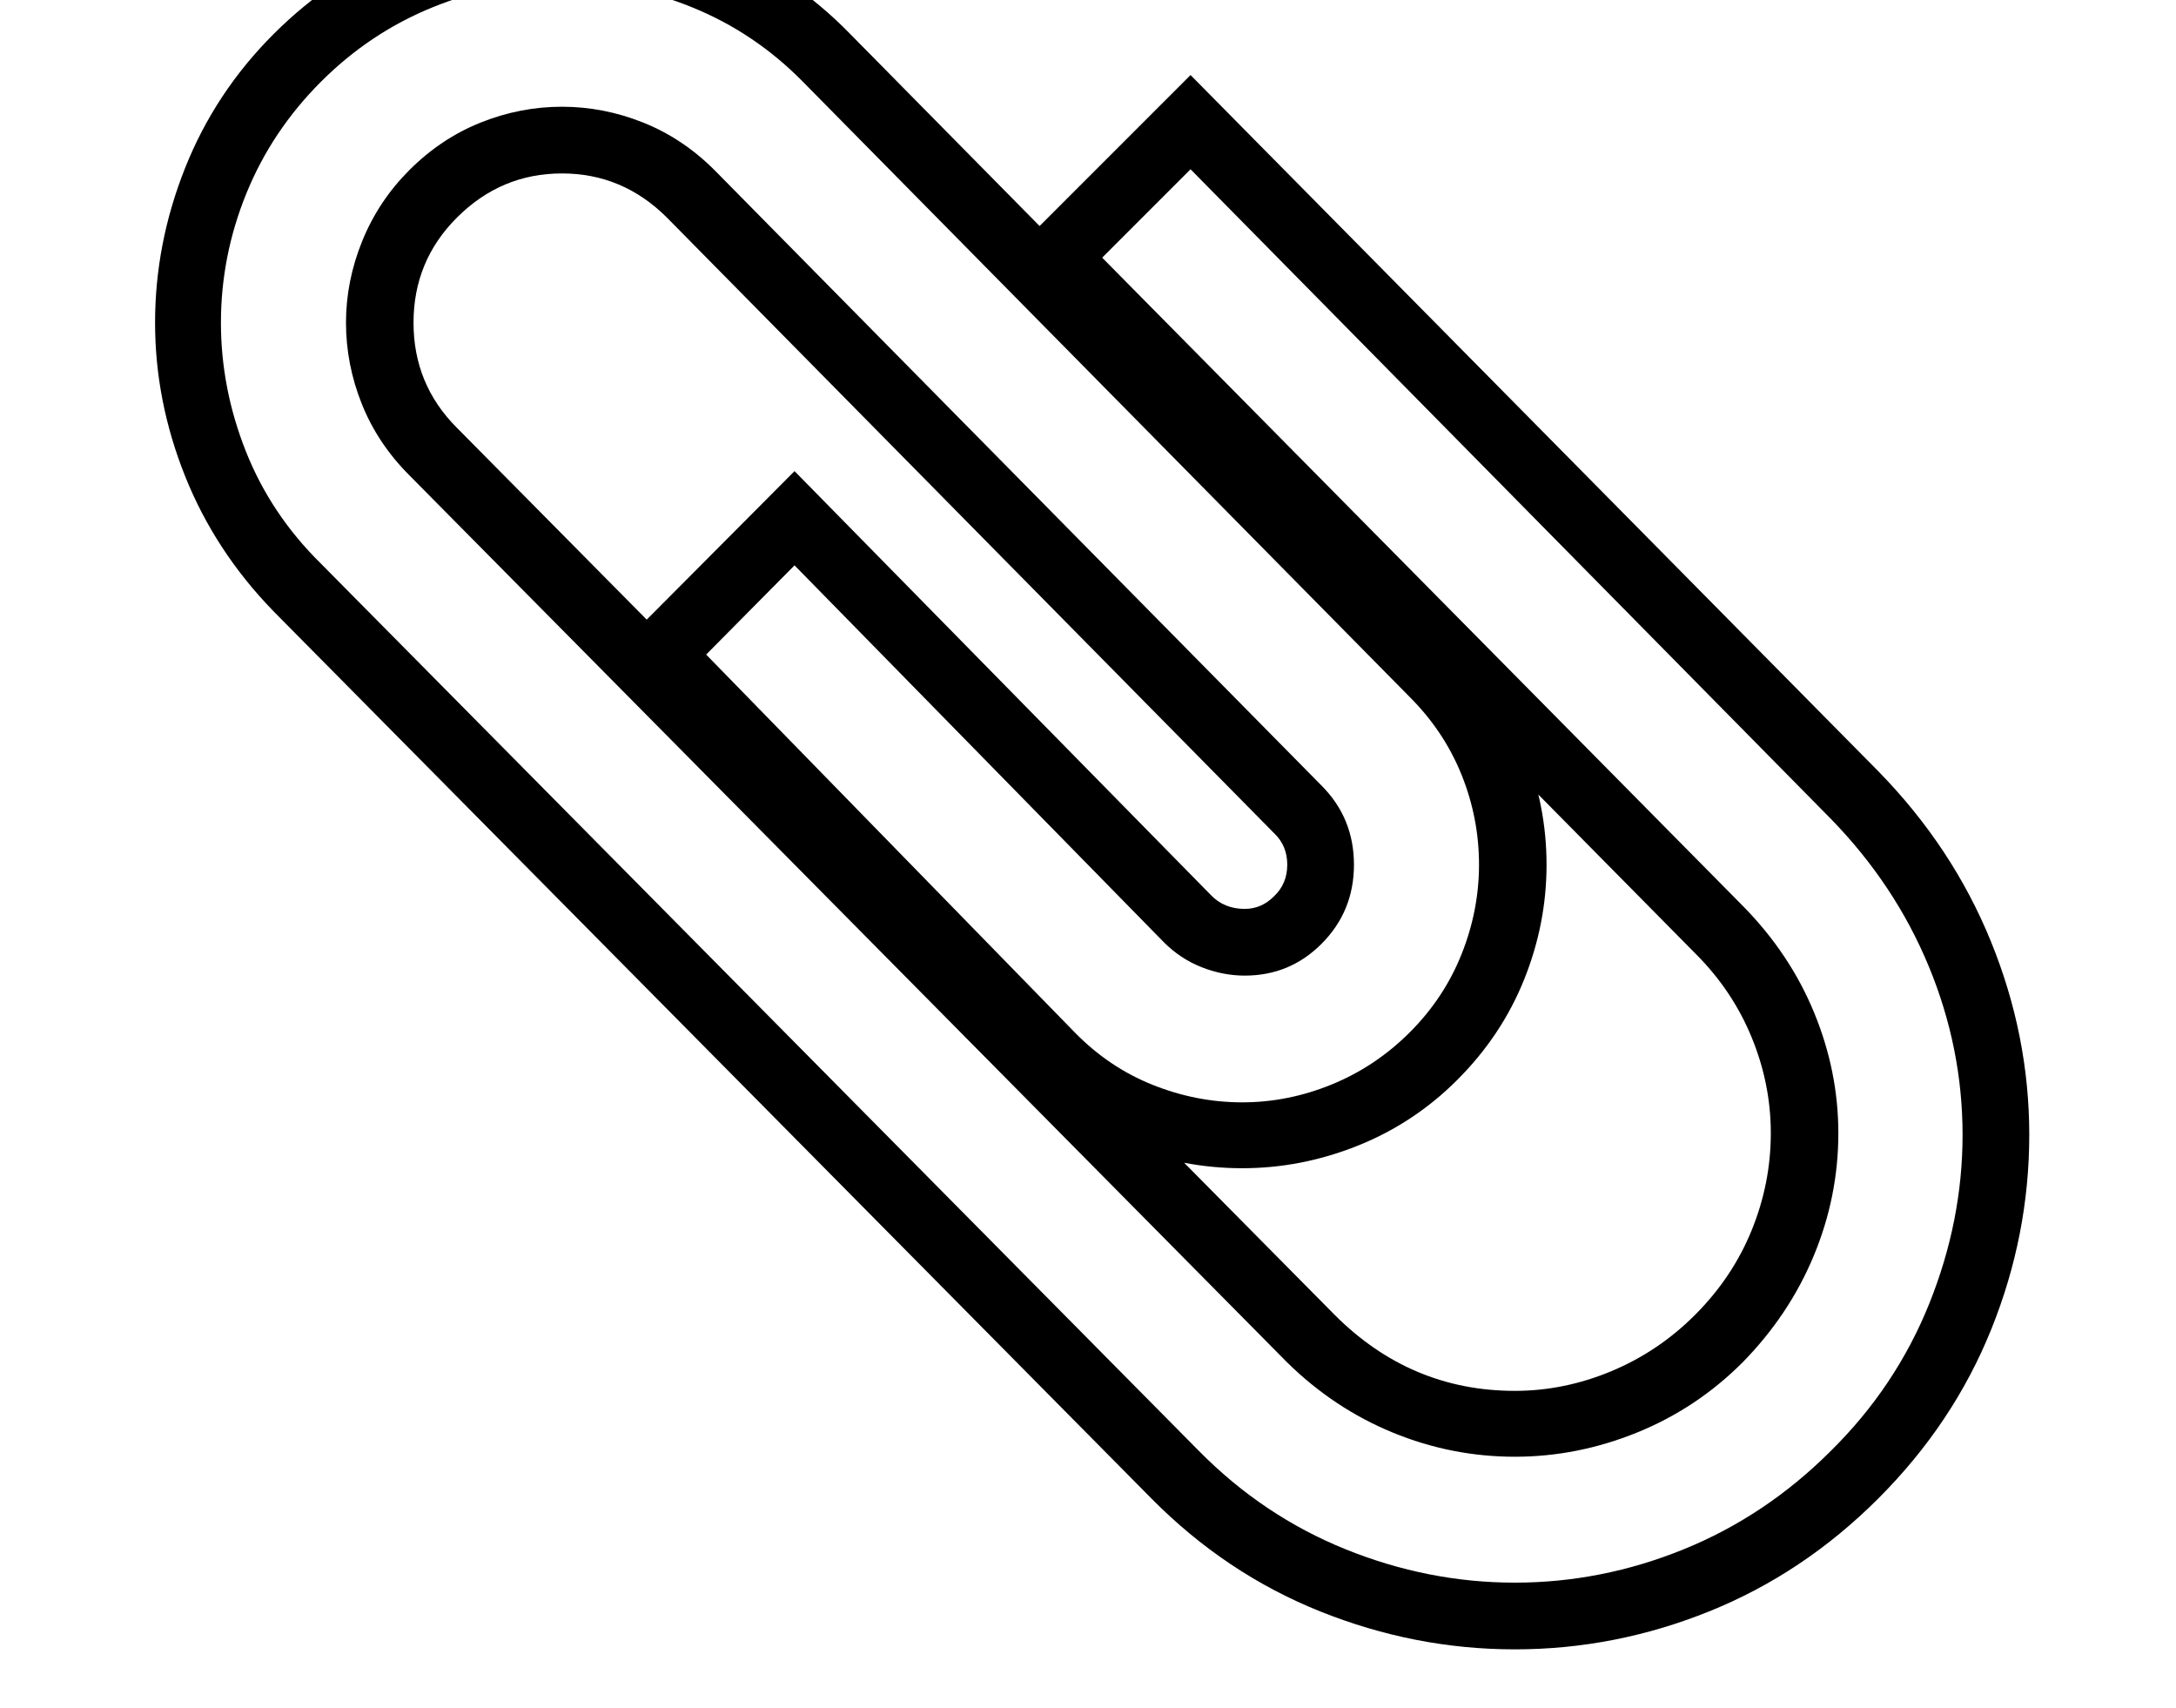 <svg xmlns="http://www.w3.org/2000/svg" viewBox="-10 0 2610 2048"><path d="M1442 1073q16 17 41 17 20 0 35-15 16-15 16-38t-16-38L790 261q-53-53-126-53t-126 53q-52 52-52 126t52 126l1053 1064q91 91 216 91 59 0 115.5-23.5T2023 1577q45-45 68-101.5t23-116.5q0-59-23-115t-67-100l-825-835 219-219 825 835q89 91 135 204t46 232q0 120-45.5 233T2243 1797t-203 135.5-233 45.5-233.5-45.5T1371 1797L318 733q-70-72-106-162t-36-184q0-95 36-185.5T318 41q71-71 161-107t185-36q96 0 186 35.5T1010 41l728 738q53 53 80 120t27 138-27 138-80 120q-52 52-119.5 79t-138.5 27-138-26.5-120-80.5L724 785l219-220zm-56 57L943 678 837 785l442 453q41 42 93.5 63t107.5 21 107.5-21.5 93.5-62.5 62-93.5 21-107.5q0-56-21-108t-62-93L953 98Q895 39 819.5 8.5T664-22q-79 0-154.5 30.5T375 98t-89.5 134T255 387q0 79 30 154.5T375 676l1053 1064q77 78 176 118t203 40 202.5-40 176.5-118q78-77 118-176.5t40-202.5q0-104-40.5-202T2186 982l-768-779-106 106 769 778q56 57 85 127.5t29 144.5q0 76-29.5 147t-85.5 128q-55 55-126.5 84t-146.5 29q-76 0-146.5-29t-126.5-84L481 570q-38-38-57-85.5T405 387t19.5-98 56.5-85q38-38 85.5-57t97.5-19 97.5 19 85.5 57l728 738q39 39 39 95t-39 95q-38 38-92 38-26 0-51.5-10t-45.5-30z"/></svg>